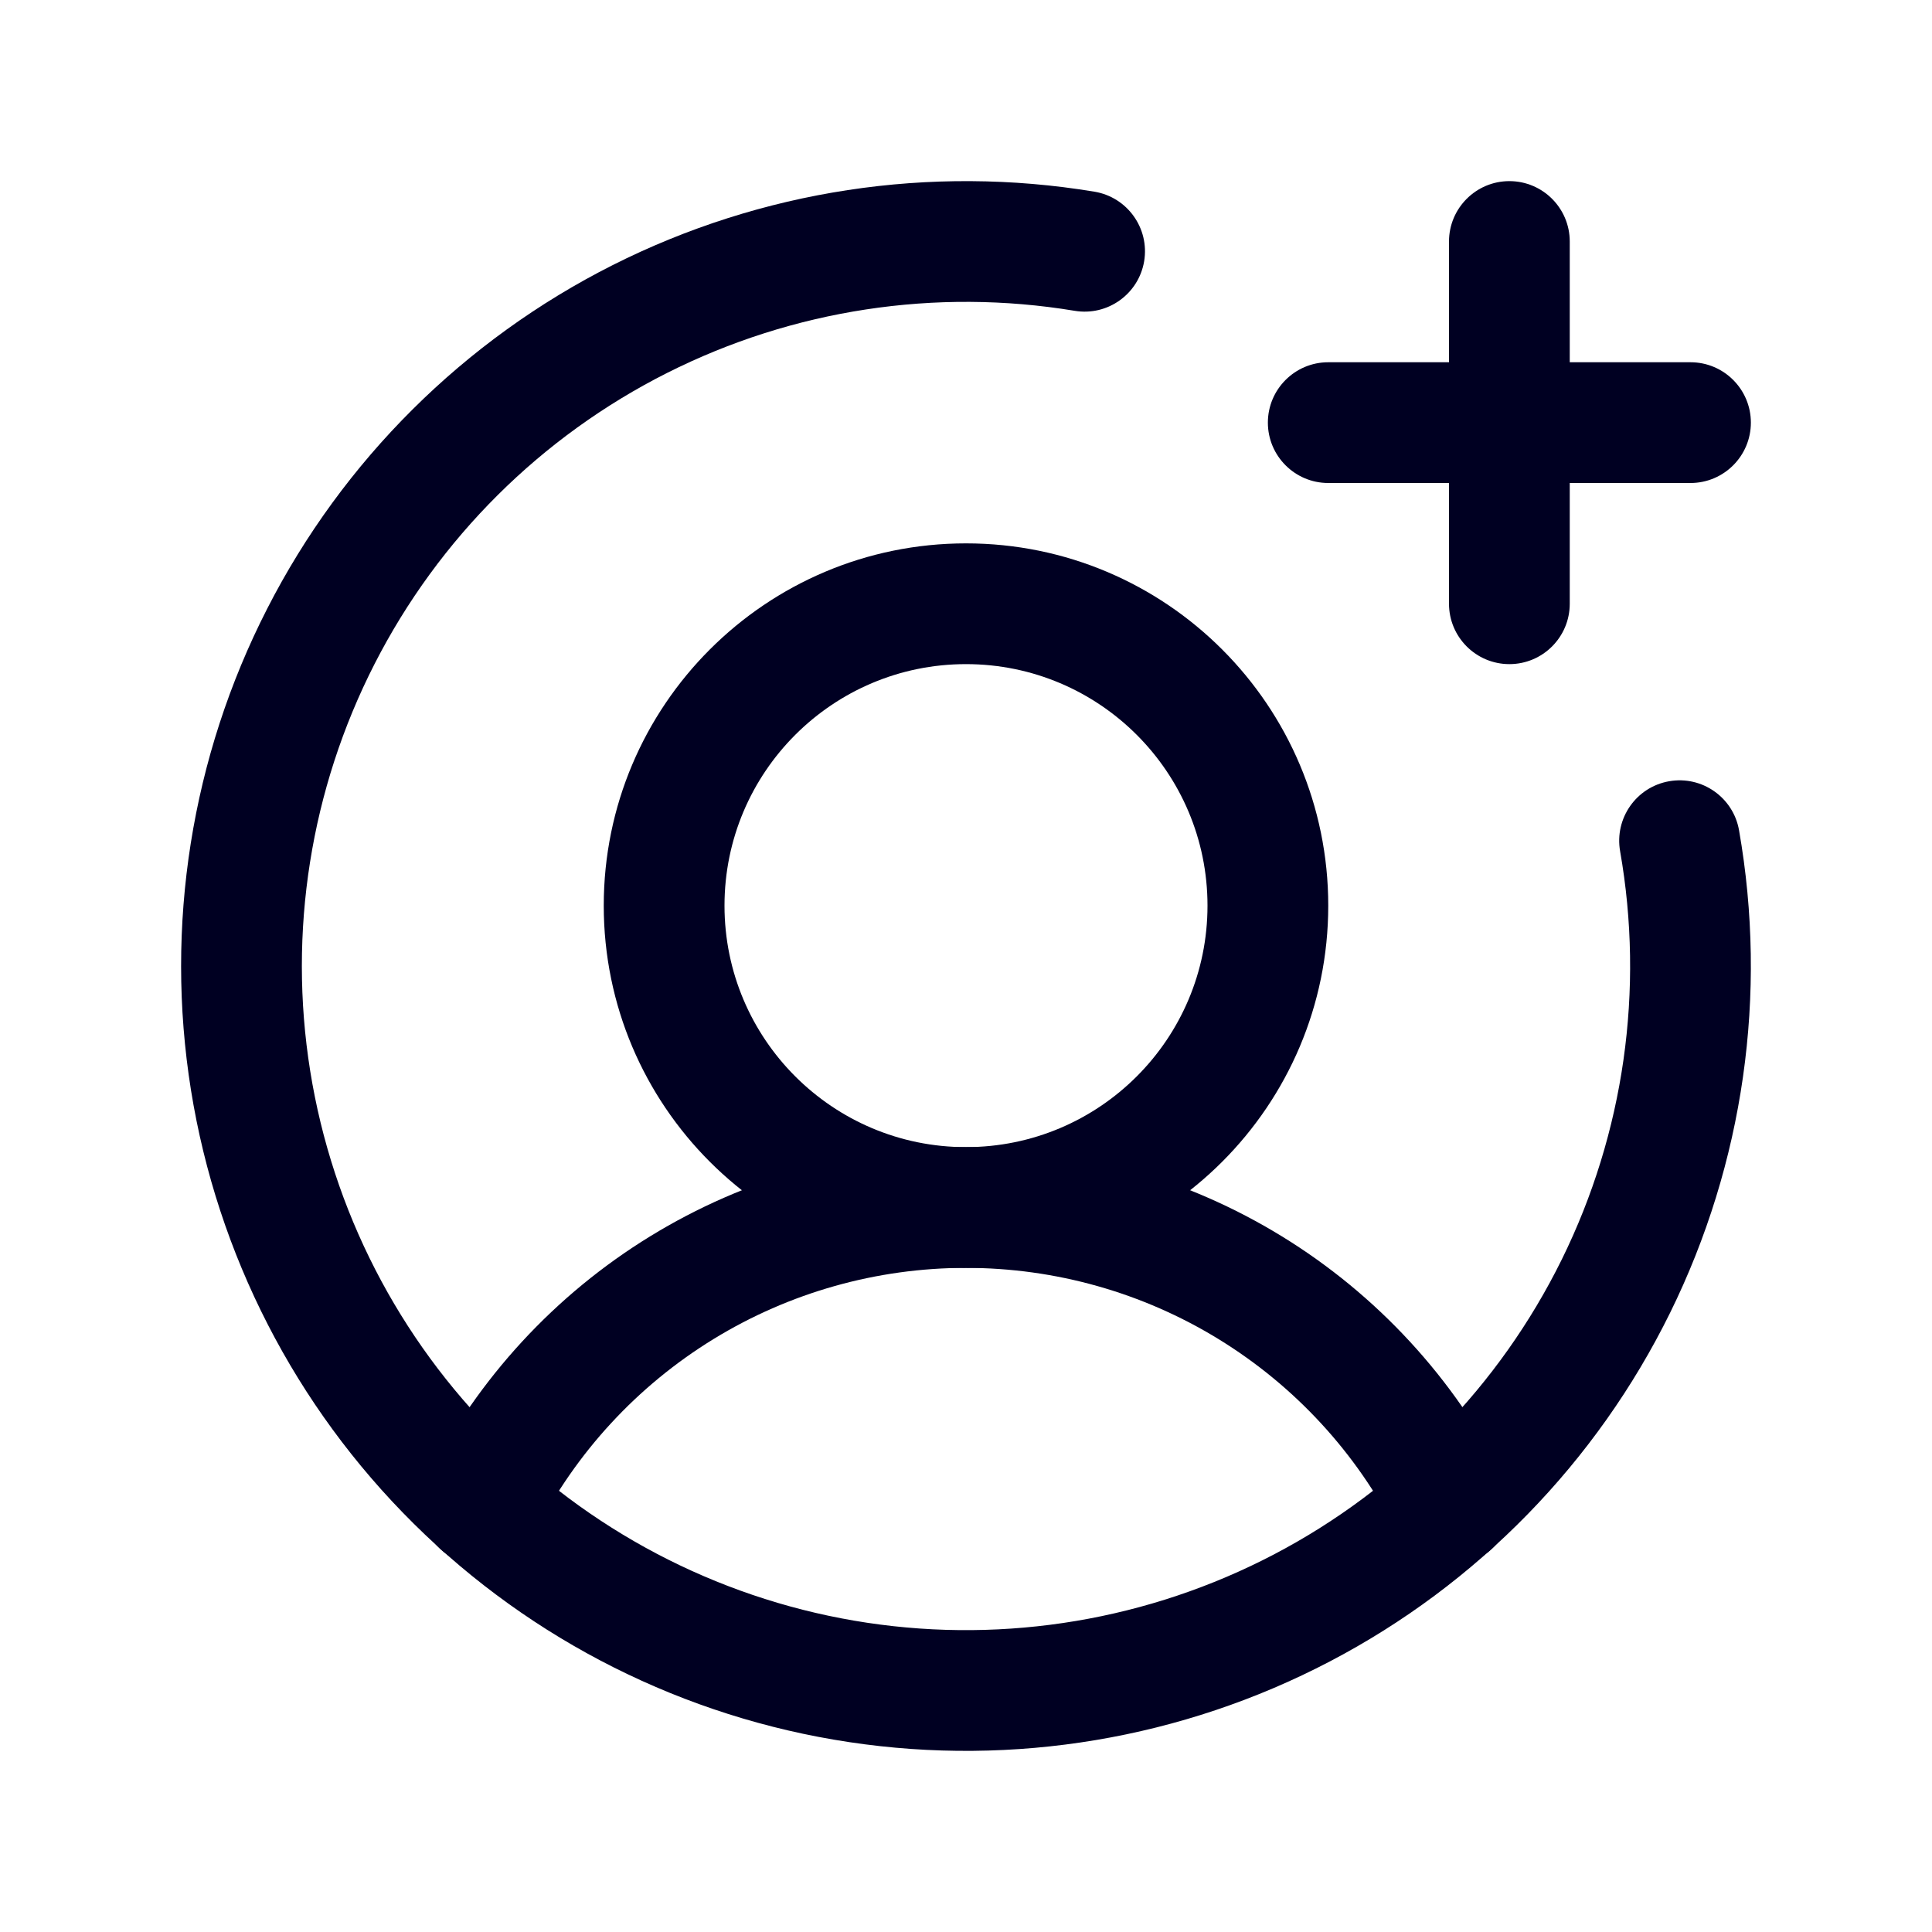 <svg width="32" height="32" viewBox="0 0 32 32" fill="none" xmlns="http://www.w3.org/2000/svg">
<path fill-rule="evenodd" clip-rule="evenodd" d="M16 11C13.791 11 12 12.791 12 15C12 17.209 13.791 19 16 19C18.209 19 20 17.209 20 15C20 12.791 18.209 11 16 11ZM10 15C10 11.686 12.686 9 16 9C19.314 9 22 11.686 22 15C22 18.314 19.314 21 16 21C12.686 21 10 18.314 10 15Z" fill="#000022"/>
<path fill-rule="evenodd" clip-rule="evenodd" d="M16 21C14.523 21 13.074 21.408 11.815 22.181C10.556 22.954 9.535 24.06 8.867 25.378C8.617 25.87 8.015 26.067 7.522 25.817C7.03 25.567 6.833 24.965 7.083 24.472C7.919 22.826 9.195 21.443 10.769 20.477C12.343 19.511 14.153 19 16 19C17.847 19 19.657 19.511 21.231 20.477C22.805 21.443 24.081 22.826 24.917 24.472C25.167 24.965 24.97 25.567 24.478 25.817C23.985 26.067 23.383 25.87 23.133 25.378C22.465 24.06 21.444 22.954 20.185 22.181C18.926 21.408 17.477 21 16 21Z" fill="#000022"/>
<path fill-rule="evenodd" clip-rule="evenodd" d="M21 7C21 6.448 21.448 6 22 6H28C28.552 6 29 6.448 29 7C29 7.552 28.552 8 28 8H22C21.448 8 21 7.552 21 7Z" fill="#000022"/>
<path fill-rule="evenodd" clip-rule="evenodd" d="M25 3C25.552 3 26 3.448 26 4V10C26 10.552 25.552 11 25 11C24.448 11 24 10.552 24 10V4C24 3.448 24.448 3 25 3Z" fill="#000022"/>
<path fill-rule="evenodd" clip-rule="evenodd" d="M17.8 5.148C15.498 4.766 13.133 5.127 11.049 6.177C8.964 7.228 7.268 8.915 6.206 10.993C5.143 13.072 4.769 15.434 5.138 17.739C5.507 20.044 6.6 22.172 8.258 23.815C9.917 25.457 12.055 26.53 14.363 26.878C16.671 27.225 19.03 26.829 21.099 25.747C23.167 24.665 24.837 22.953 25.869 20.859C26.9 18.765 27.238 16.397 26.834 14.098C26.739 13.554 27.102 13.035 27.646 12.94C28.19 12.844 28.709 13.208 28.804 13.752C29.281 16.469 28.881 19.267 27.663 21.742C26.444 24.217 24.47 26.241 22.026 27.519C19.581 28.798 16.793 29.266 14.065 28.855C11.337 28.445 8.811 27.177 6.851 25.235C4.891 23.294 3.6 20.779 3.163 18.055C2.727 15.331 3.169 12.539 4.425 10.083C5.68 7.626 7.685 5.633 10.148 4.391C12.612 3.15 15.406 2.724 18.128 3.175C18.673 3.266 19.041 3.781 18.951 4.326C18.86 4.87 18.345 5.239 17.8 5.148Z" fill="#000022"/>
</svg>
